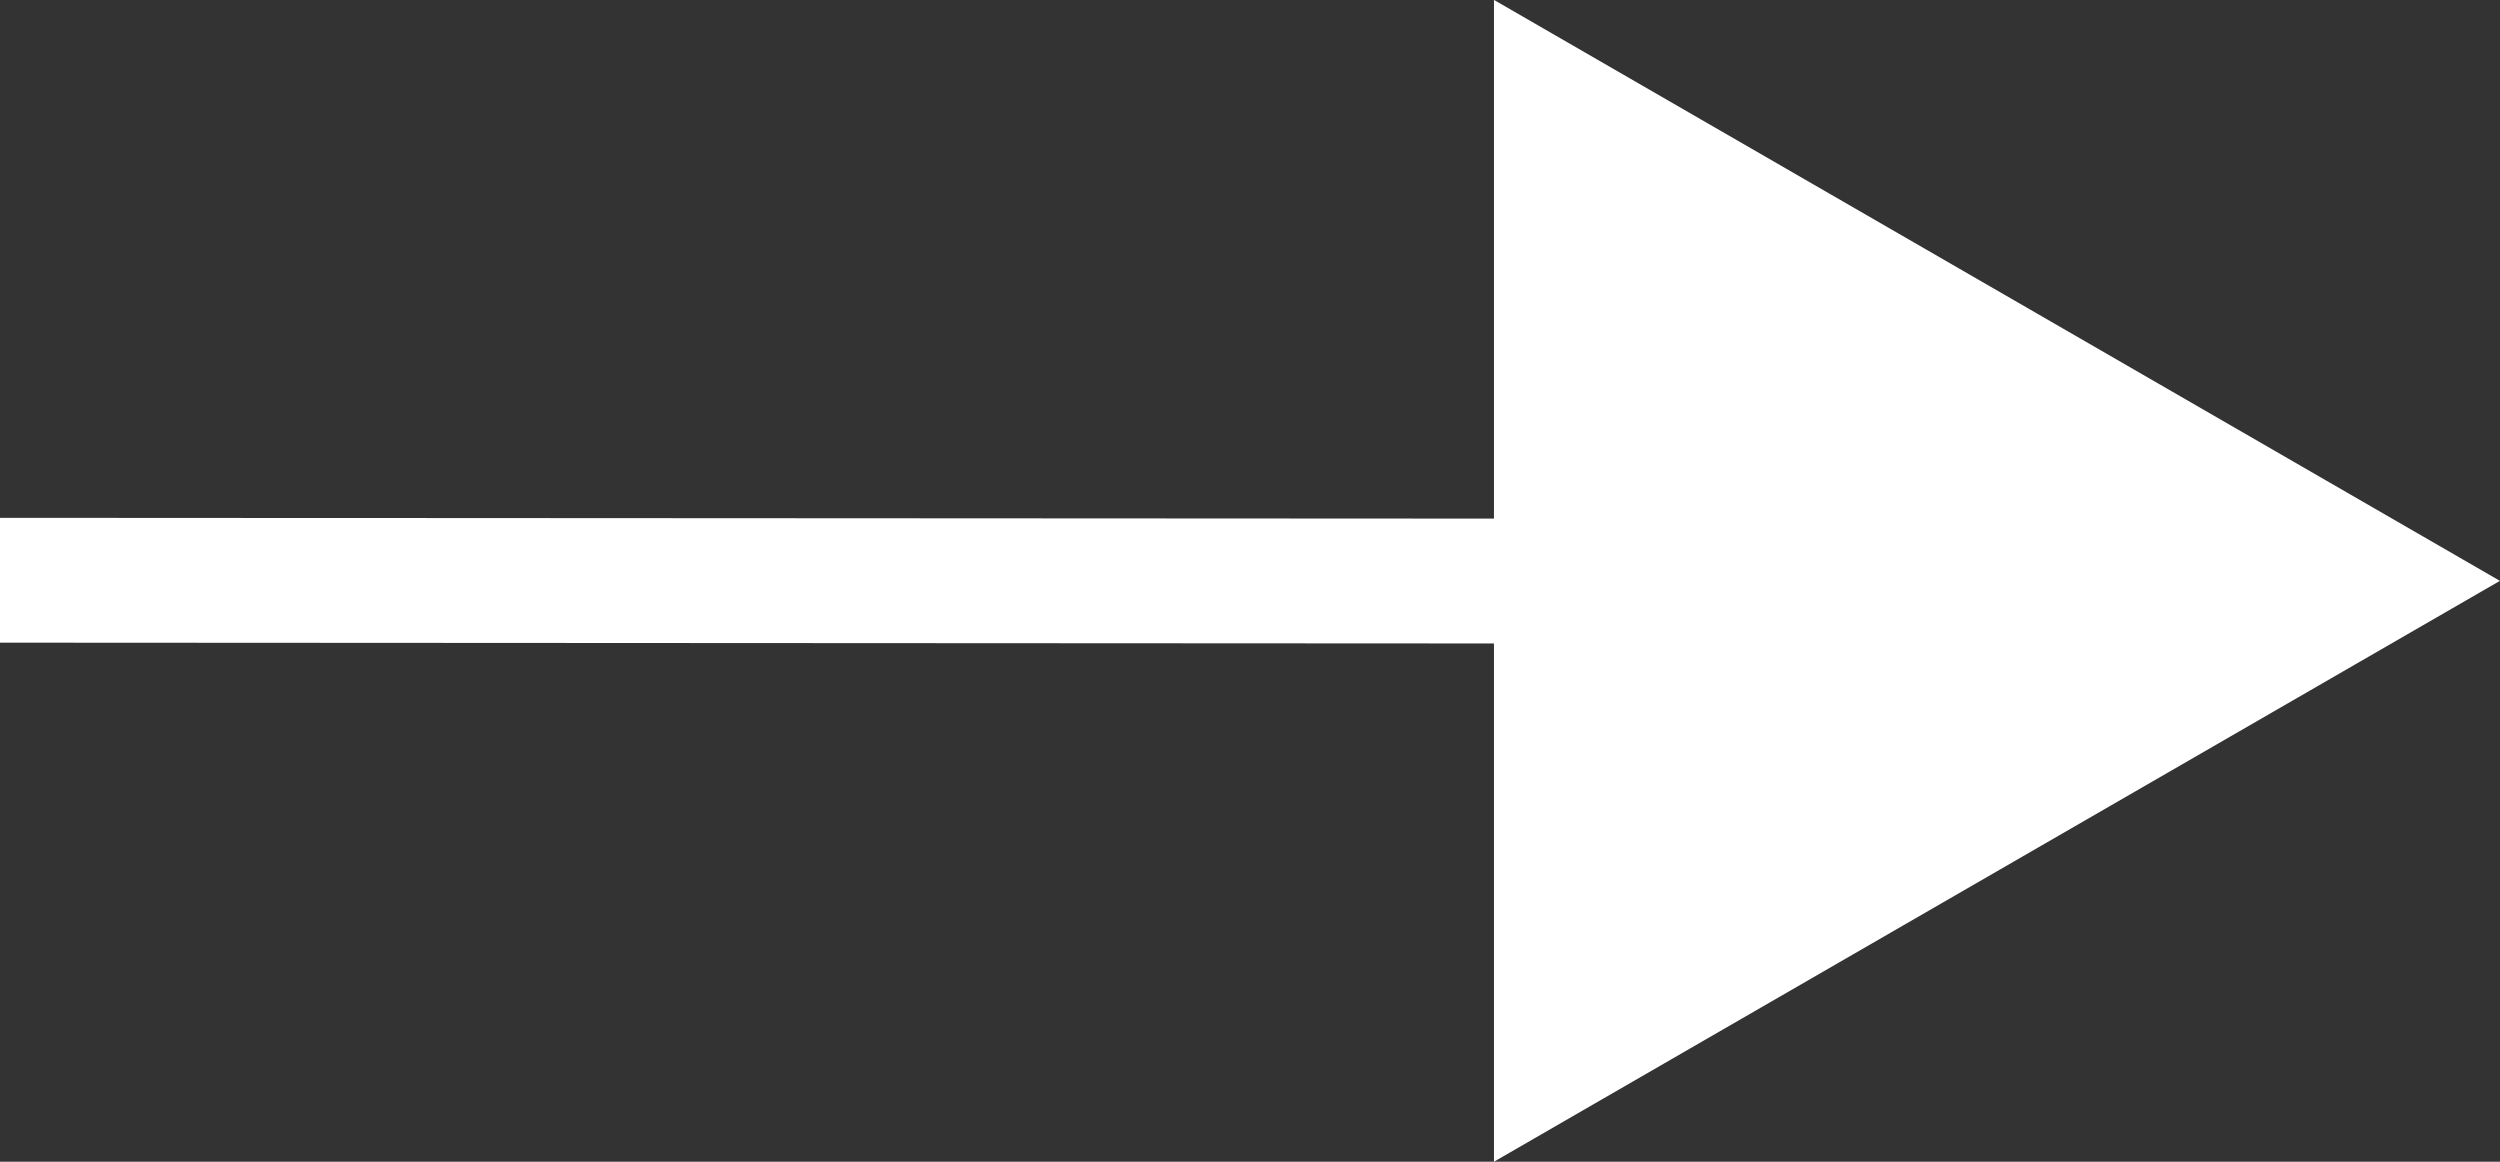 <svg xmlns="http://www.w3.org/2000/svg" width="26.577" height="12.35" viewBox="0 0 26.577 12.35">
  <rect x="0" y="0" width="26.577" height="12.35" fill="#333333" stroke="none"/>
  <defs>
    <style>
      .cls-1 {
        fill: #fff;
      }
    </style>
  </defs>
  <g id="arrow" transform="translate(-820.096 -1166.849)">
    <path id="パス_90935" data-name="パス 90935" class="cls-1" d="M0,0,24.024.013V1.34L0,1.327Z" transform="translate(820.096 1172.354)"/>
    <path id="パス_39636" data-name="パス 39636" class="cls-1" d="M153.515,860.494l10.694-6.175-10.694-6.176Z" transform="translate(682.463 318.705)"/>
  </g>
</svg>
